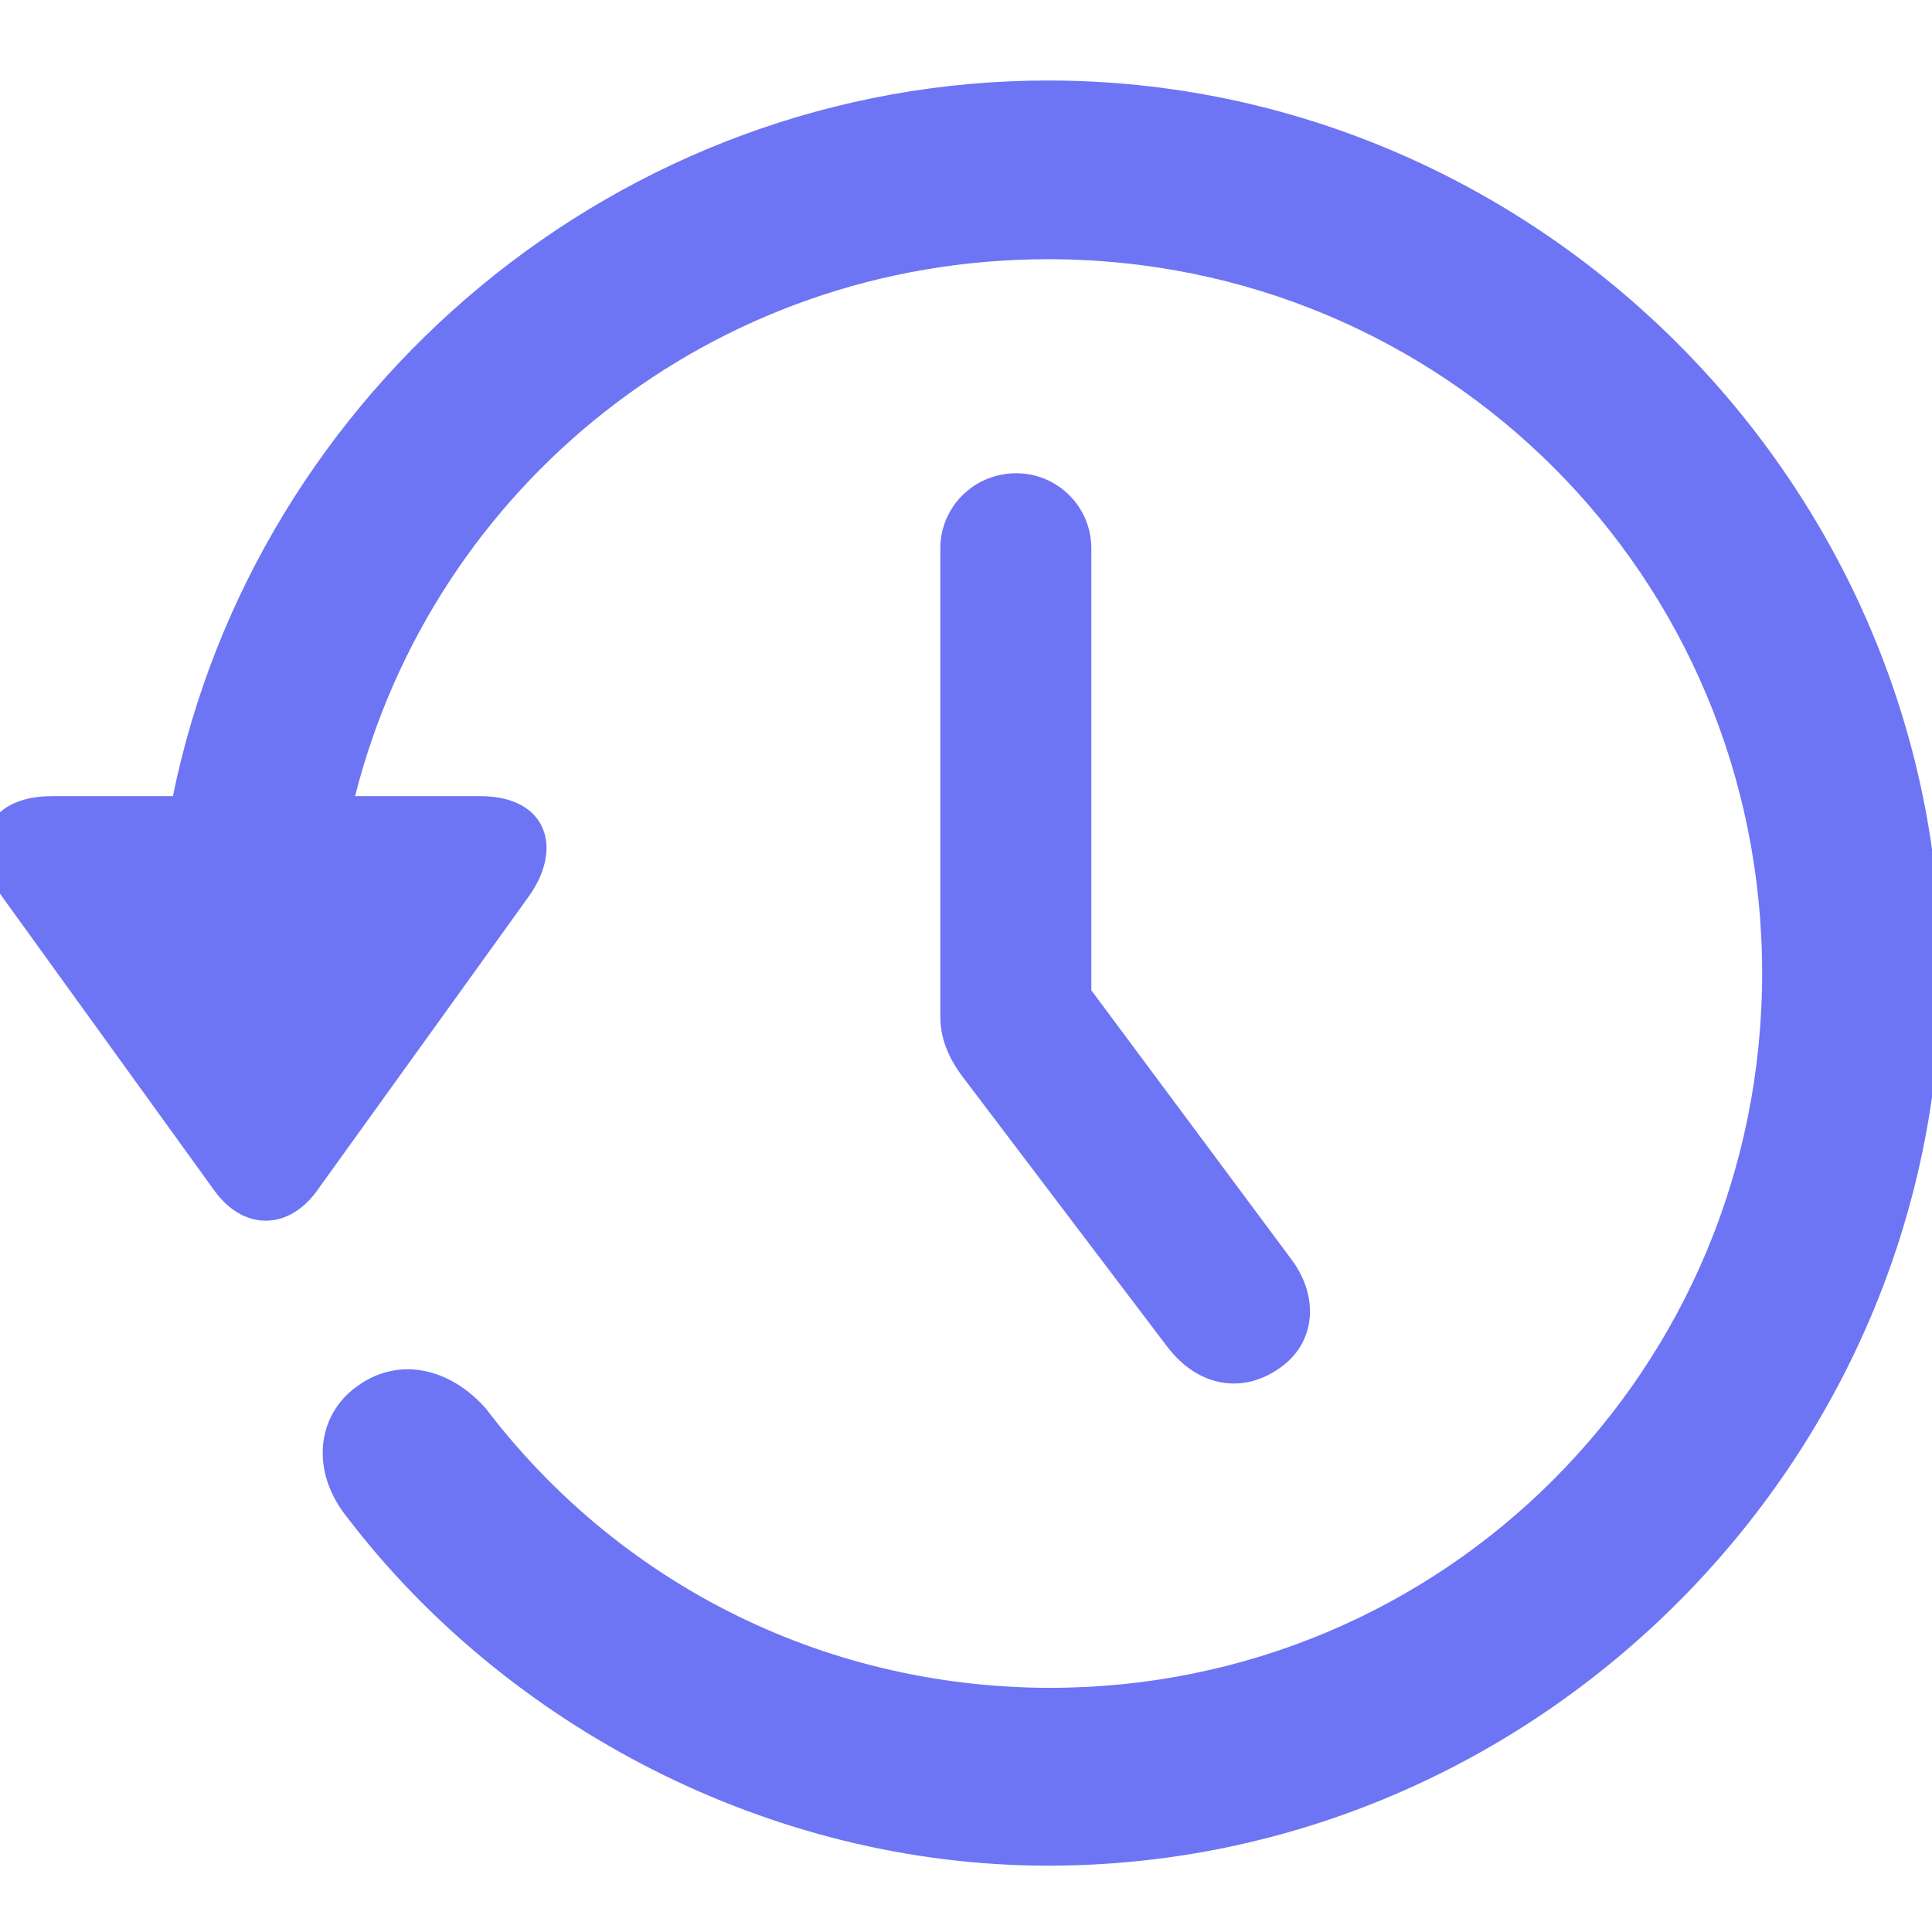 <svg width="24" height="24" viewBox="0 0 24 24" fill="none" xmlns="http://www.w3.org/2000/svg">
<g clip-path="url(#clip0_16115_54890)">
<path d="M0.647 9.89C-0.201 9.89 -0.415 10.533 0.046 11.166L2.663 14.79C3.027 15.294 3.585 15.283 3.939 14.79L6.555 11.155C7.006 10.544 6.802 9.89 5.965 9.89H4.411C5.386 6.04 8.85 3.22 13.021 3.22C17.943 3.22 21.89 7.166 21.89 12.088C21.89 17.01 17.943 20.977 13.021 20.967C10.158 20.956 7.649 19.616 6.04 17.503C5.601 16.999 4.957 16.838 4.432 17.224C3.939 17.578 3.842 18.275 4.325 18.865C6.298 21.439 9.558 23.176 13.021 23.176C19.091 23.176 24.109 18.157 24.109 12.088C24.109 6.019 19.091 1 13.021 1C7.692 1 3.177 4.85 2.148 9.89H0.647ZM12.625 5.879C12.099 5.879 11.681 6.297 11.681 6.812V12.624C11.681 12.881 11.767 13.117 11.949 13.364L14.501 16.731C14.887 17.235 15.445 17.321 15.906 16.988C16.346 16.677 16.388 16.109 16.045 15.648L13.557 12.302V6.812C13.557 6.297 13.139 5.879 12.625 5.879Z" fill="#6D75F4"/>
</g>
<defs>
<clipPath id="clip0_16115_54890">
<rect width="24" height="24" fill="white"/>
</clipPath>
</defs>
</svg>
